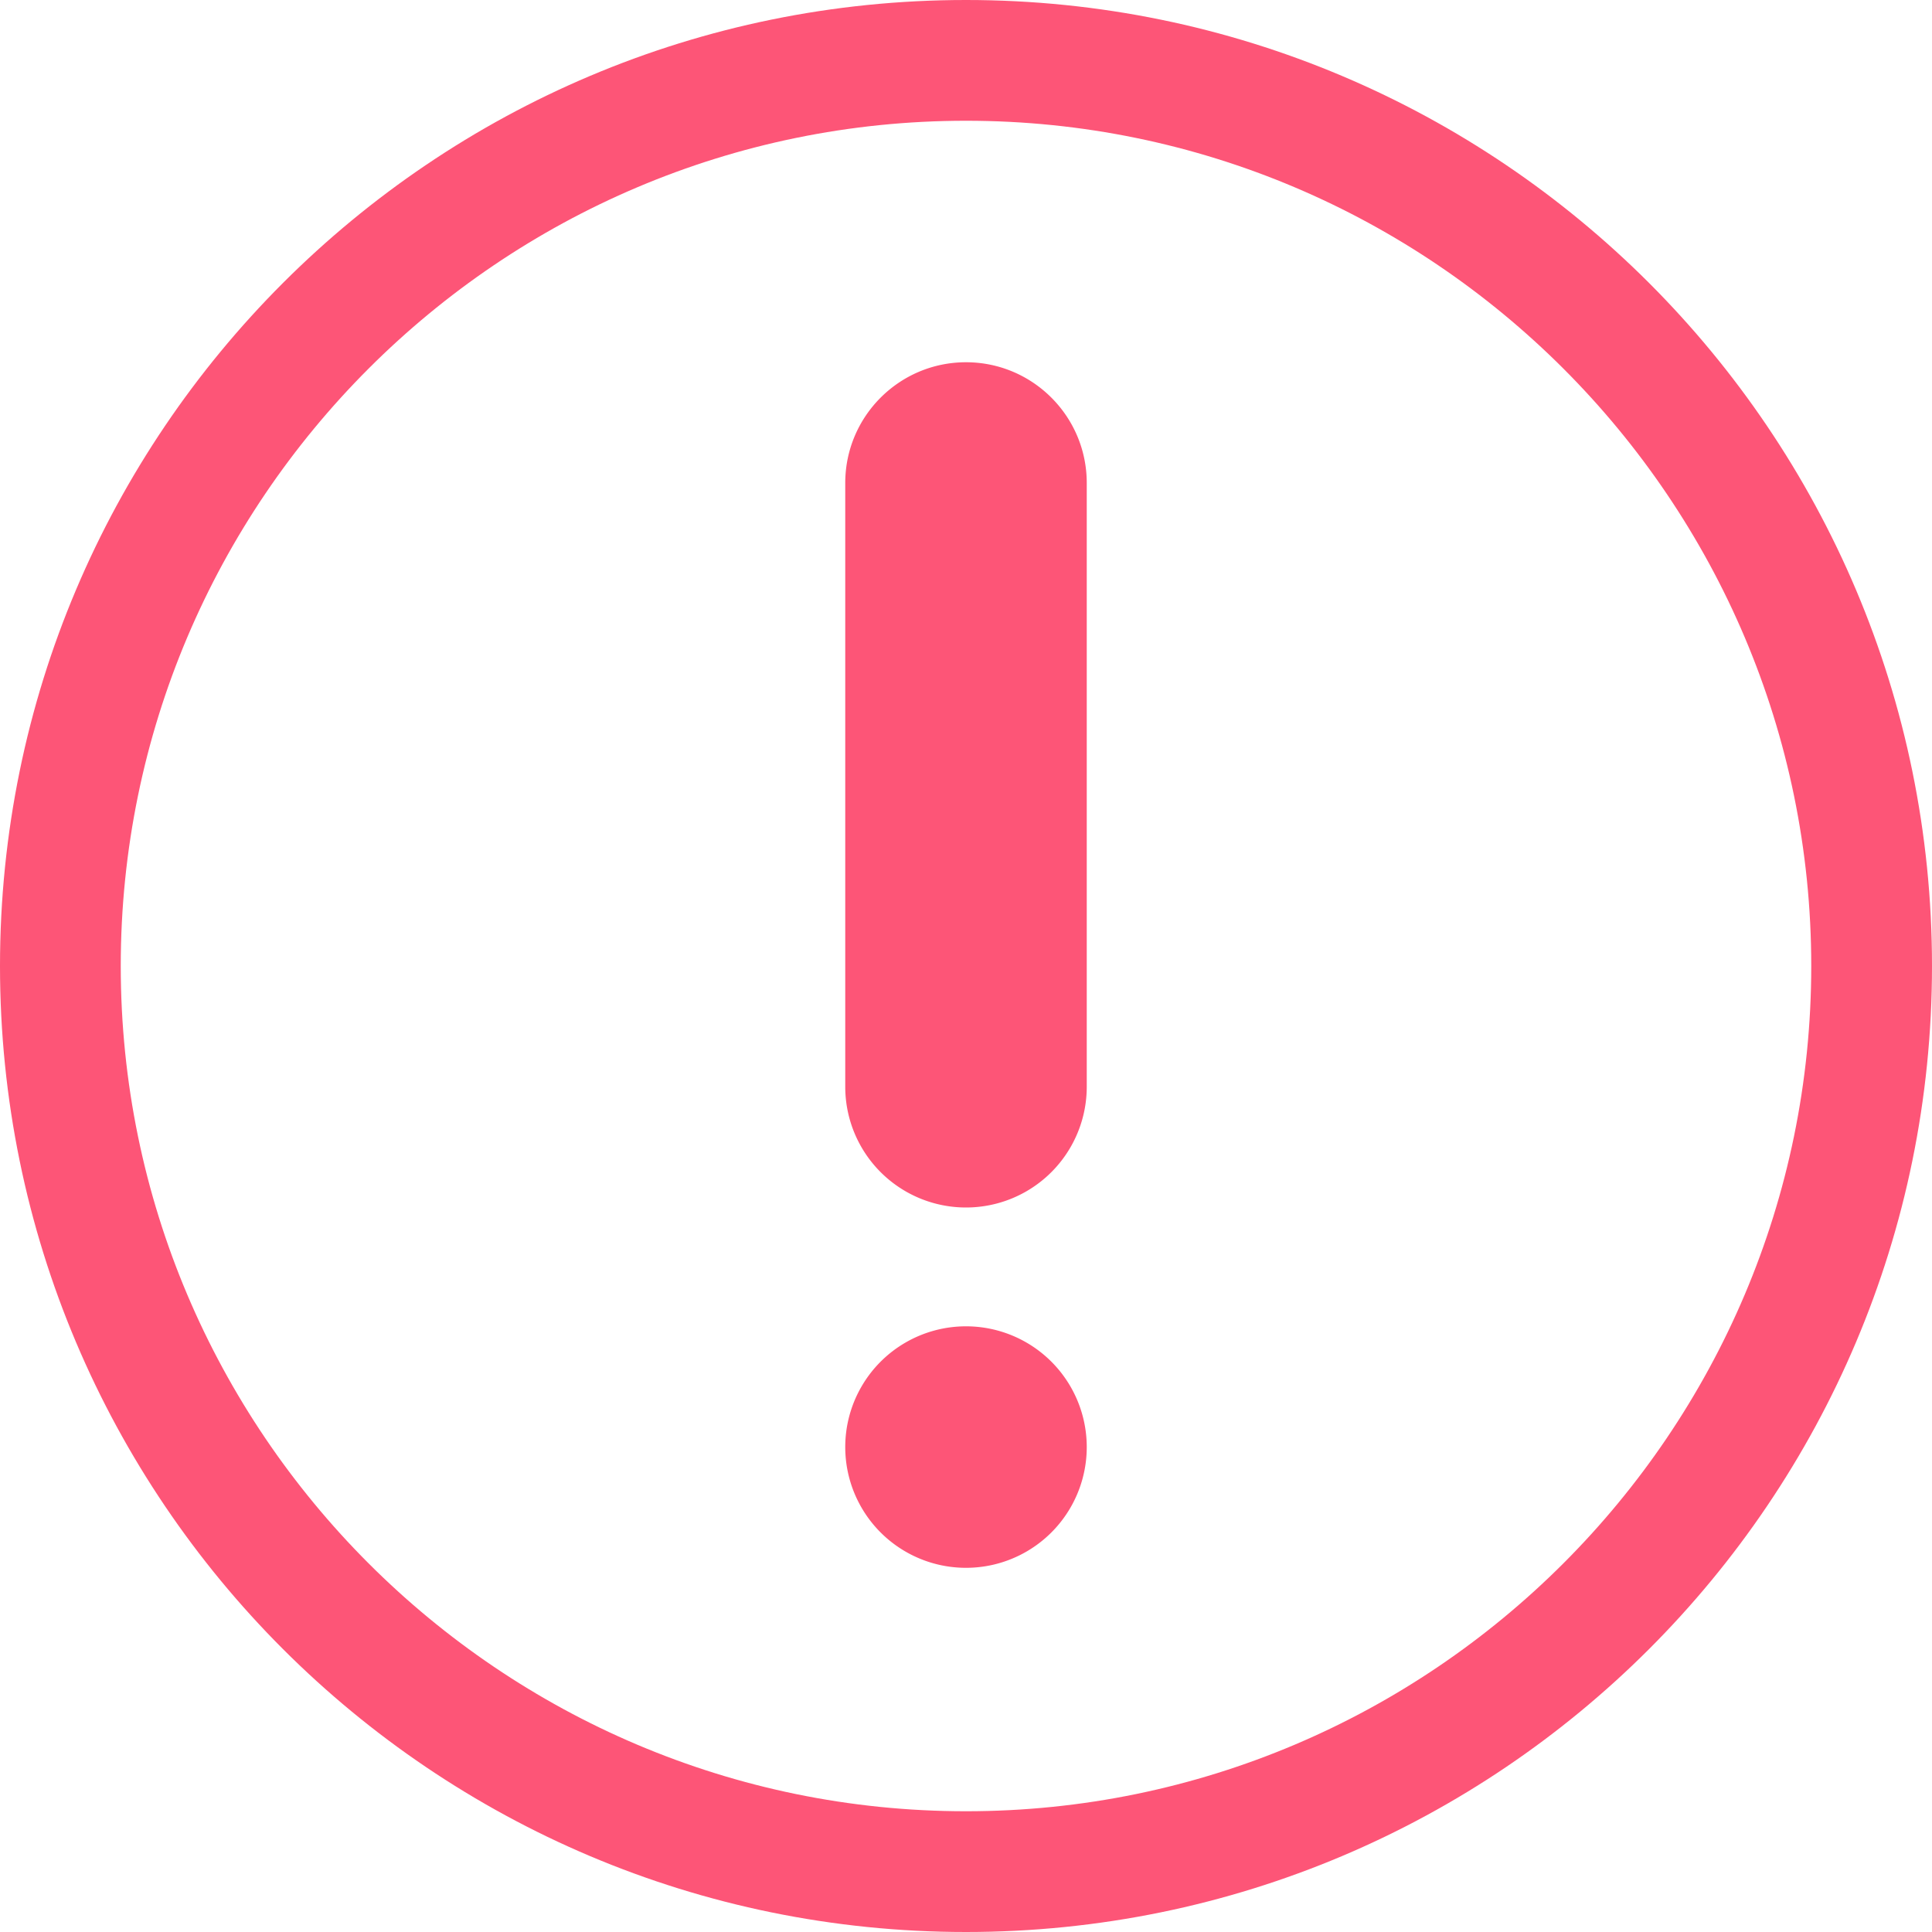 <svg width="20" height="20" fill="none" xmlns="http://www.w3.org/2000/svg"><path d="M10 0C4.478 0 0 4.478 0 10c0 5.523 4.478 10 10 10 5.523 0 10-4.477 10-10 0-5.522-4.477-10-10-10zm0 18.75c-4.825 0-8.75-3.926-8.75-8.75 0-4.825 3.925-8.75 8.75-8.75 4.824 0 8.75 3.925 8.75 8.75 0 4.824-3.926 8.75-8.75 8.75z" fill="#FD5577"/><path d="M10 3.75c-.69 0-1.25.56-1.25 1.25v6.25a1.25 1.25 0 002.5 0V5c0-.69-.56-1.25-1.25-1.25zm0 12.48a1.25 1.25 0 100-2.5 1.25 1.25 0 000 2.5z" fill="#FD5577"/></svg>